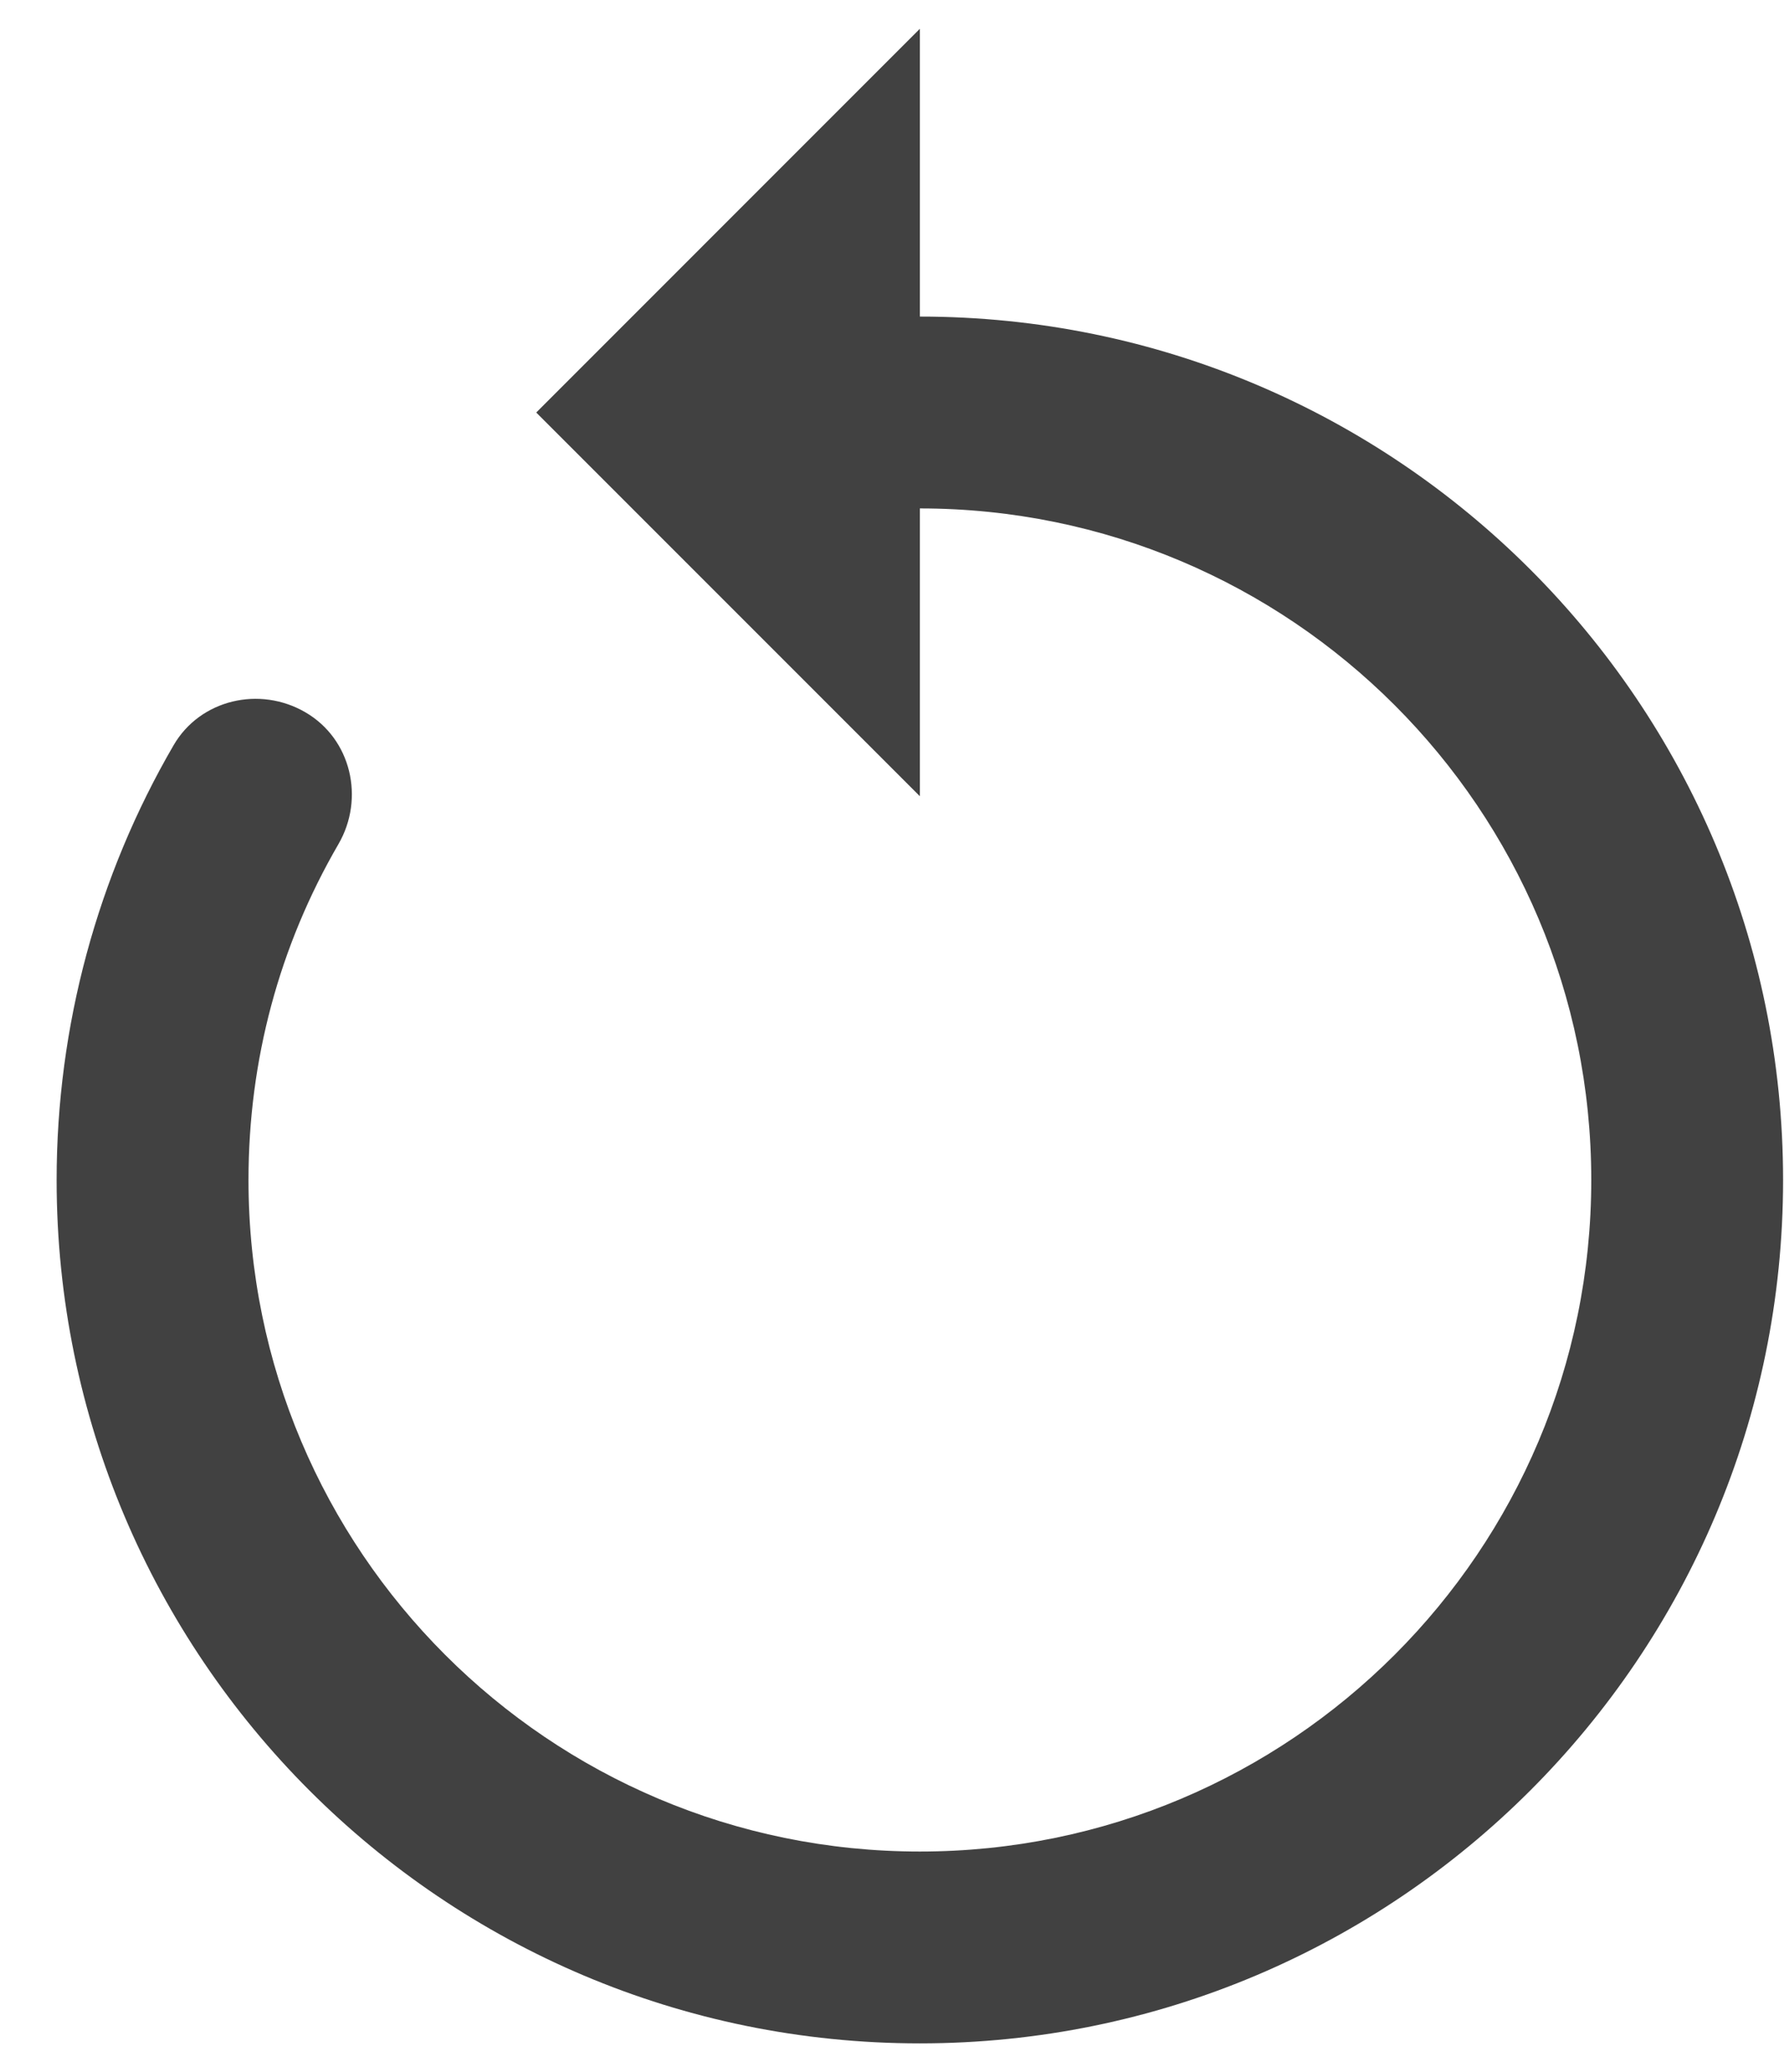 <svg width="31" height="36" viewBox="0 0 31 36" fill="none" xmlns="http://www.w3.org/2000/svg">
<path d="M15.984 0.5V5.5C24.269 5.5 30.984 12.216 30.984 20.5C30.984 28.785 24.269 35.5 15.984 35.5C7.7 35.5 0.984 28.785 0.984 20.5C0.984 17.82 1.697 15.216 3.016 12.948C3.478 12.152 4.512 11.912 5.307 12.375C6.103 12.838 6.343 13.871 5.88 14.667C4.856 16.43 4.318 18.413 4.318 20.5C4.318 26.943 9.541 32.167 15.984 32.167C22.428 32.167 27.651 26.943 27.651 20.5C27.651 14.057 22.428 8.833 15.984 8.833V13.833L9.318 7.167L15.984 0.5Z" fill="#414141"/>
</svg>
